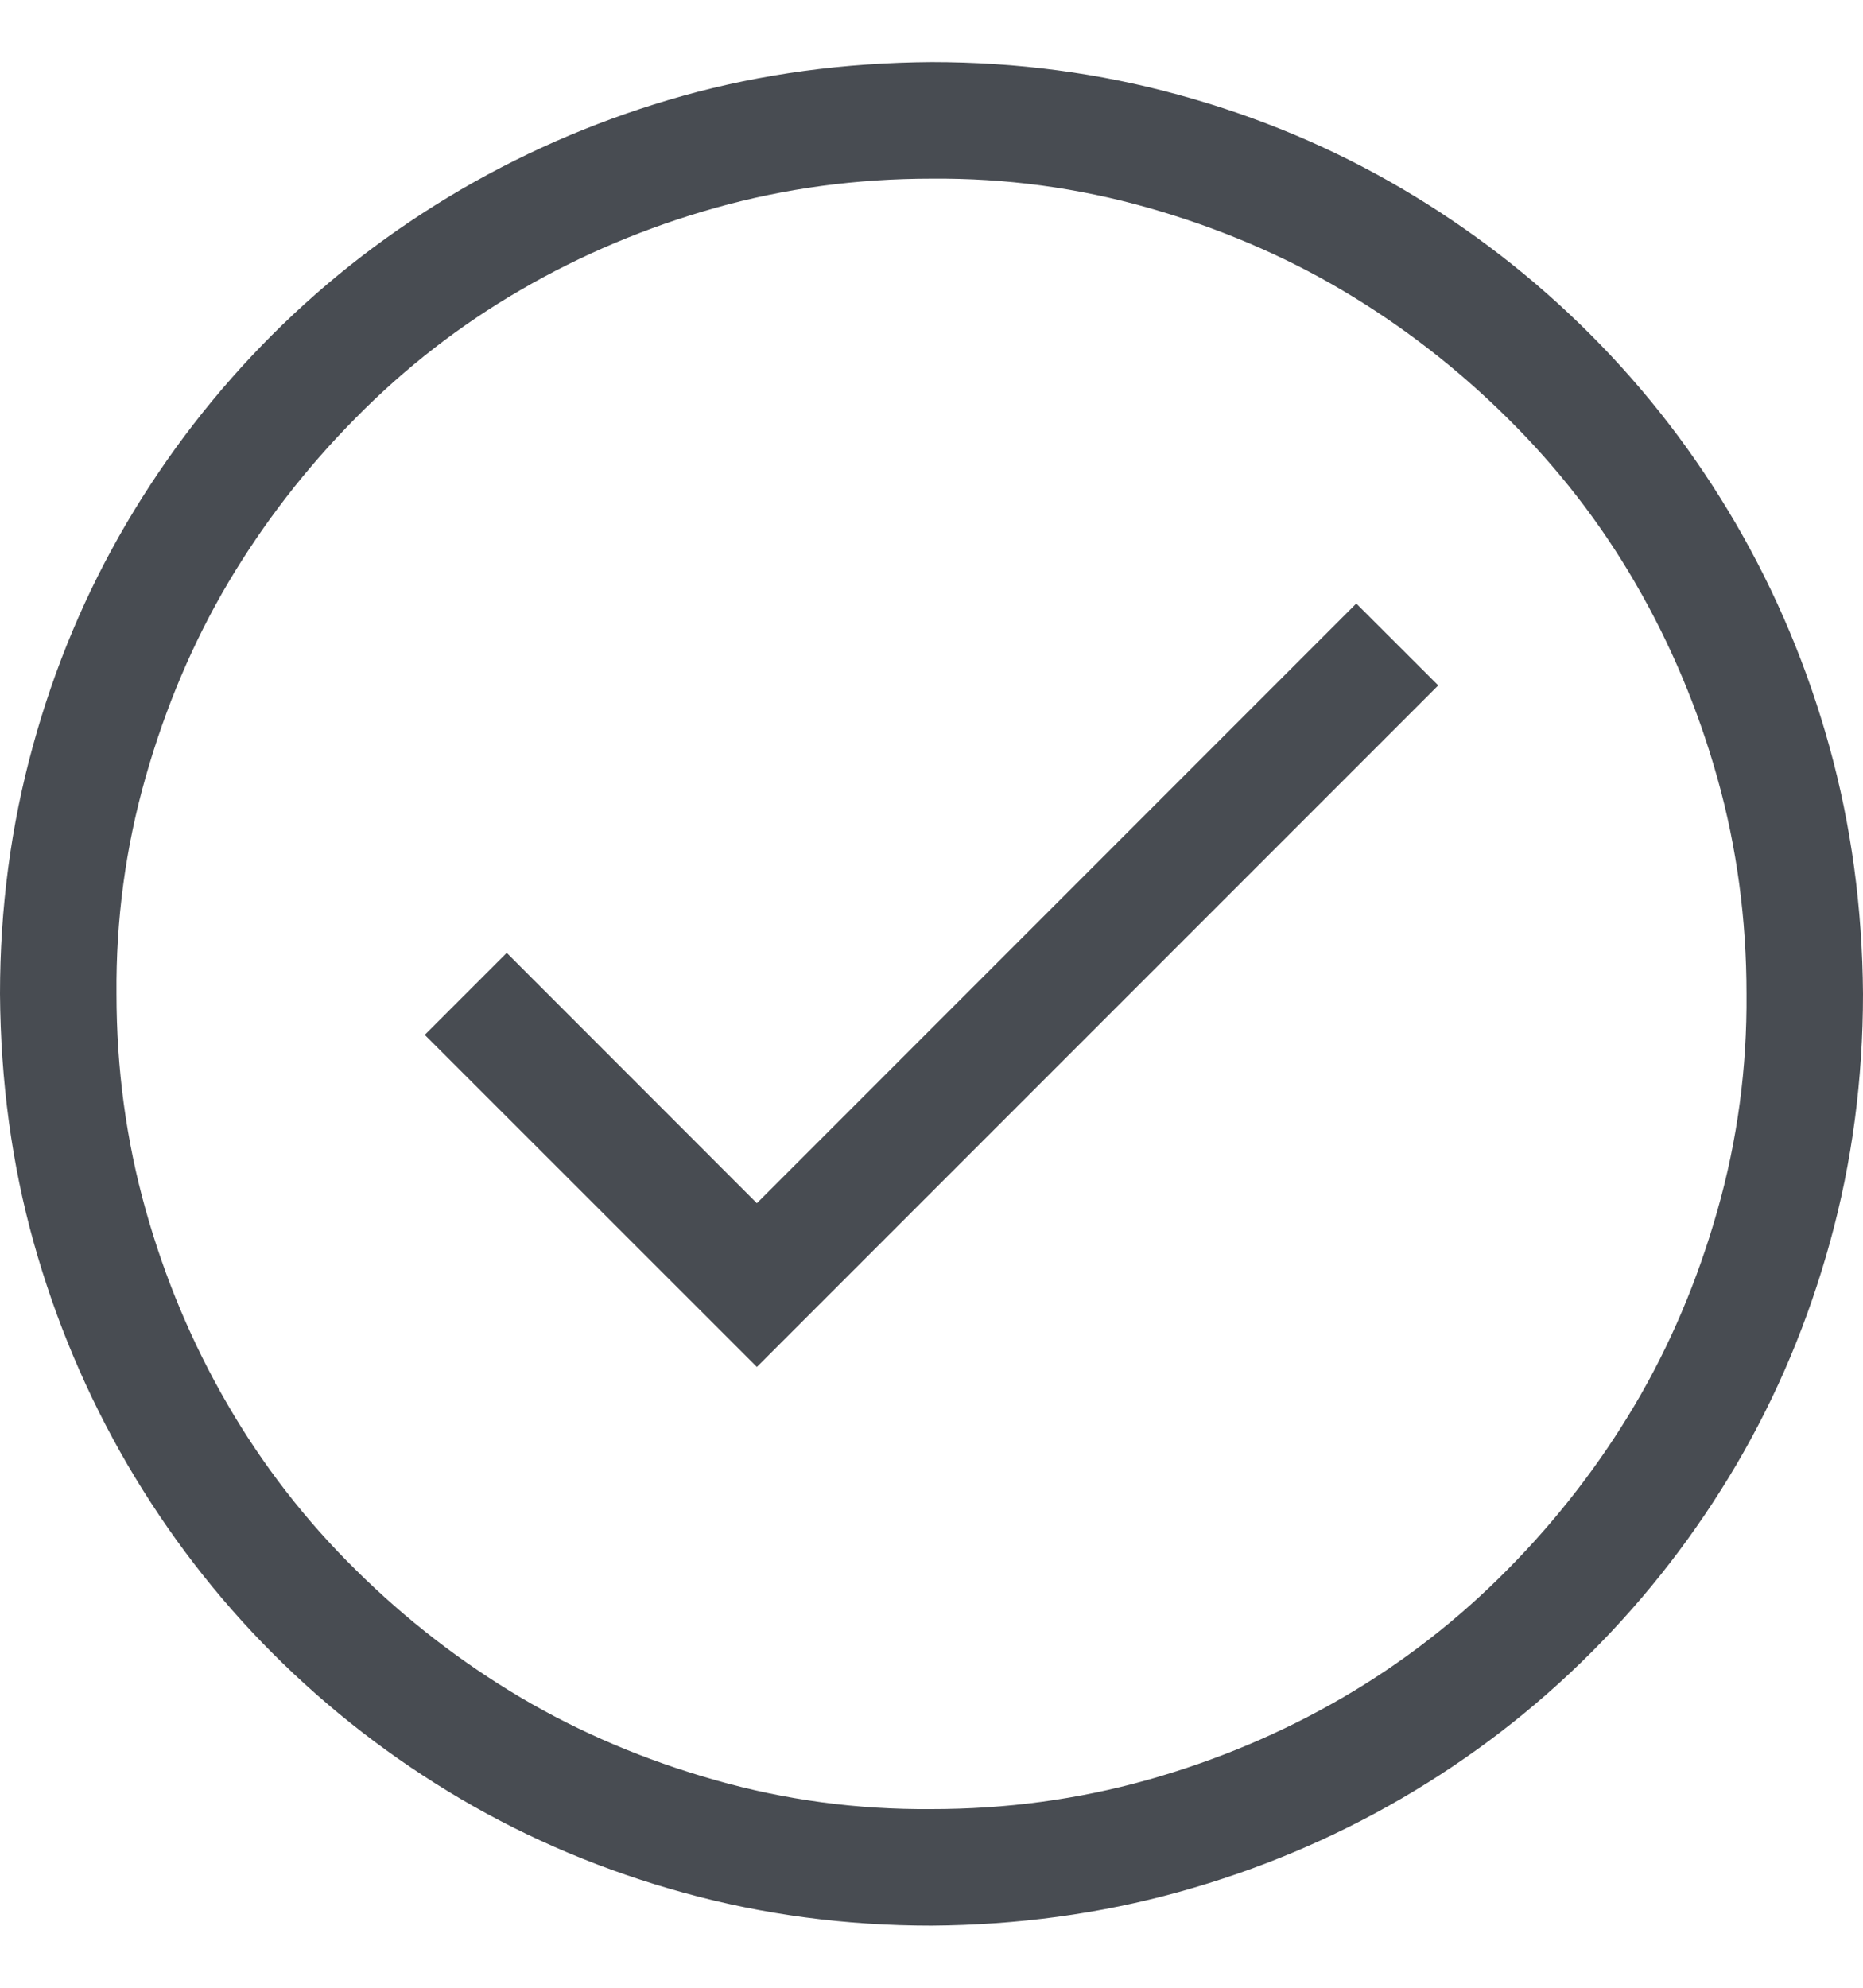 <svg width="15" height="16" viewBox="0 0 15 16" fill="none" xmlns="http://www.w3.org/2000/svg">
<g clip-path="url(#clip0_378_2081)">
<path d="M10.92 4.858L11.58 5.517L6.094 11.003L3.42 8.33L4.08 7.67L6.094 9.685L10.92 4.858ZM7.5 0.5C8.188 0.5 8.853 0.588 9.492 0.764C10.132 0.939 10.73 1.191 11.287 1.518C11.843 1.845 12.349 2.236 12.803 2.69C13.257 3.144 13.648 3.652 13.975 4.213C14.302 4.775 14.553 5.373 14.729 6.008C14.905 6.643 14.995 7.307 15 8C15 8.688 14.912 9.353 14.736 9.992C14.56 10.632 14.309 11.23 13.982 11.787C13.655 12.343 13.264 12.849 12.81 13.303C12.356 13.757 11.848 14.148 11.287 14.475C10.725 14.802 10.127 15.053 9.492 15.229C8.857 15.405 8.193 15.495 7.5 15.5C6.812 15.5 6.147 15.412 5.508 15.236C4.868 15.06 4.27 14.809 3.713 14.482C3.157 14.155 2.651 13.764 2.197 13.31C1.743 12.856 1.353 12.348 1.025 11.787C0.698 11.225 0.447 10.629 0.271 10C0.095 9.37 0.005 8.703 0 8C0 7.312 0.088 6.647 0.264 6.008C0.439 5.368 0.691 4.77 1.018 4.213C1.345 3.657 1.736 3.151 2.19 2.697C2.644 2.243 3.152 1.853 3.713 1.525C4.275 1.198 4.871 0.947 5.5 0.771C6.13 0.595 6.797 0.505 7.5 0.5ZM7.5 14.562C8.101 14.562 8.679 14.484 9.236 14.328C9.792 14.172 10.315 13.952 10.803 13.669C11.291 13.386 11.736 13.041 12.136 12.636C12.537 12.231 12.878 11.789 13.162 11.31C13.445 10.832 13.667 10.31 13.828 9.743C13.989 9.177 14.067 8.596 14.062 8C14.062 7.399 13.984 6.821 13.828 6.264C13.672 5.708 13.452 5.185 13.169 4.697C12.886 4.208 12.541 3.764 12.136 3.364C11.731 2.963 11.289 2.622 10.81 2.338C10.332 2.055 9.81 1.833 9.243 1.672C8.677 1.511 8.096 1.433 7.5 1.438C6.899 1.438 6.321 1.516 5.764 1.672C5.208 1.828 4.685 2.048 4.197 2.331C3.708 2.614 3.264 2.958 2.864 3.364C2.463 3.769 2.122 4.211 1.838 4.689C1.555 5.168 1.333 5.69 1.172 6.257C1.011 6.823 0.933 7.404 0.938 8C0.938 8.601 1.016 9.179 1.172 9.736C1.328 10.293 1.548 10.815 1.831 11.303C2.114 11.791 2.458 12.236 2.864 12.636C3.269 13.037 3.711 13.378 4.189 13.662C4.668 13.945 5.19 14.167 5.757 14.328C6.323 14.489 6.904 14.567 7.5 14.562Z" fill="#484C52"/>
</g>
<defs>
<clipPath id="clip0_378_2081">
<rect width="15" height="15" fill="white" transform="translate(0 0.5)"/>
</clipPath>
</defs>
</svg>
